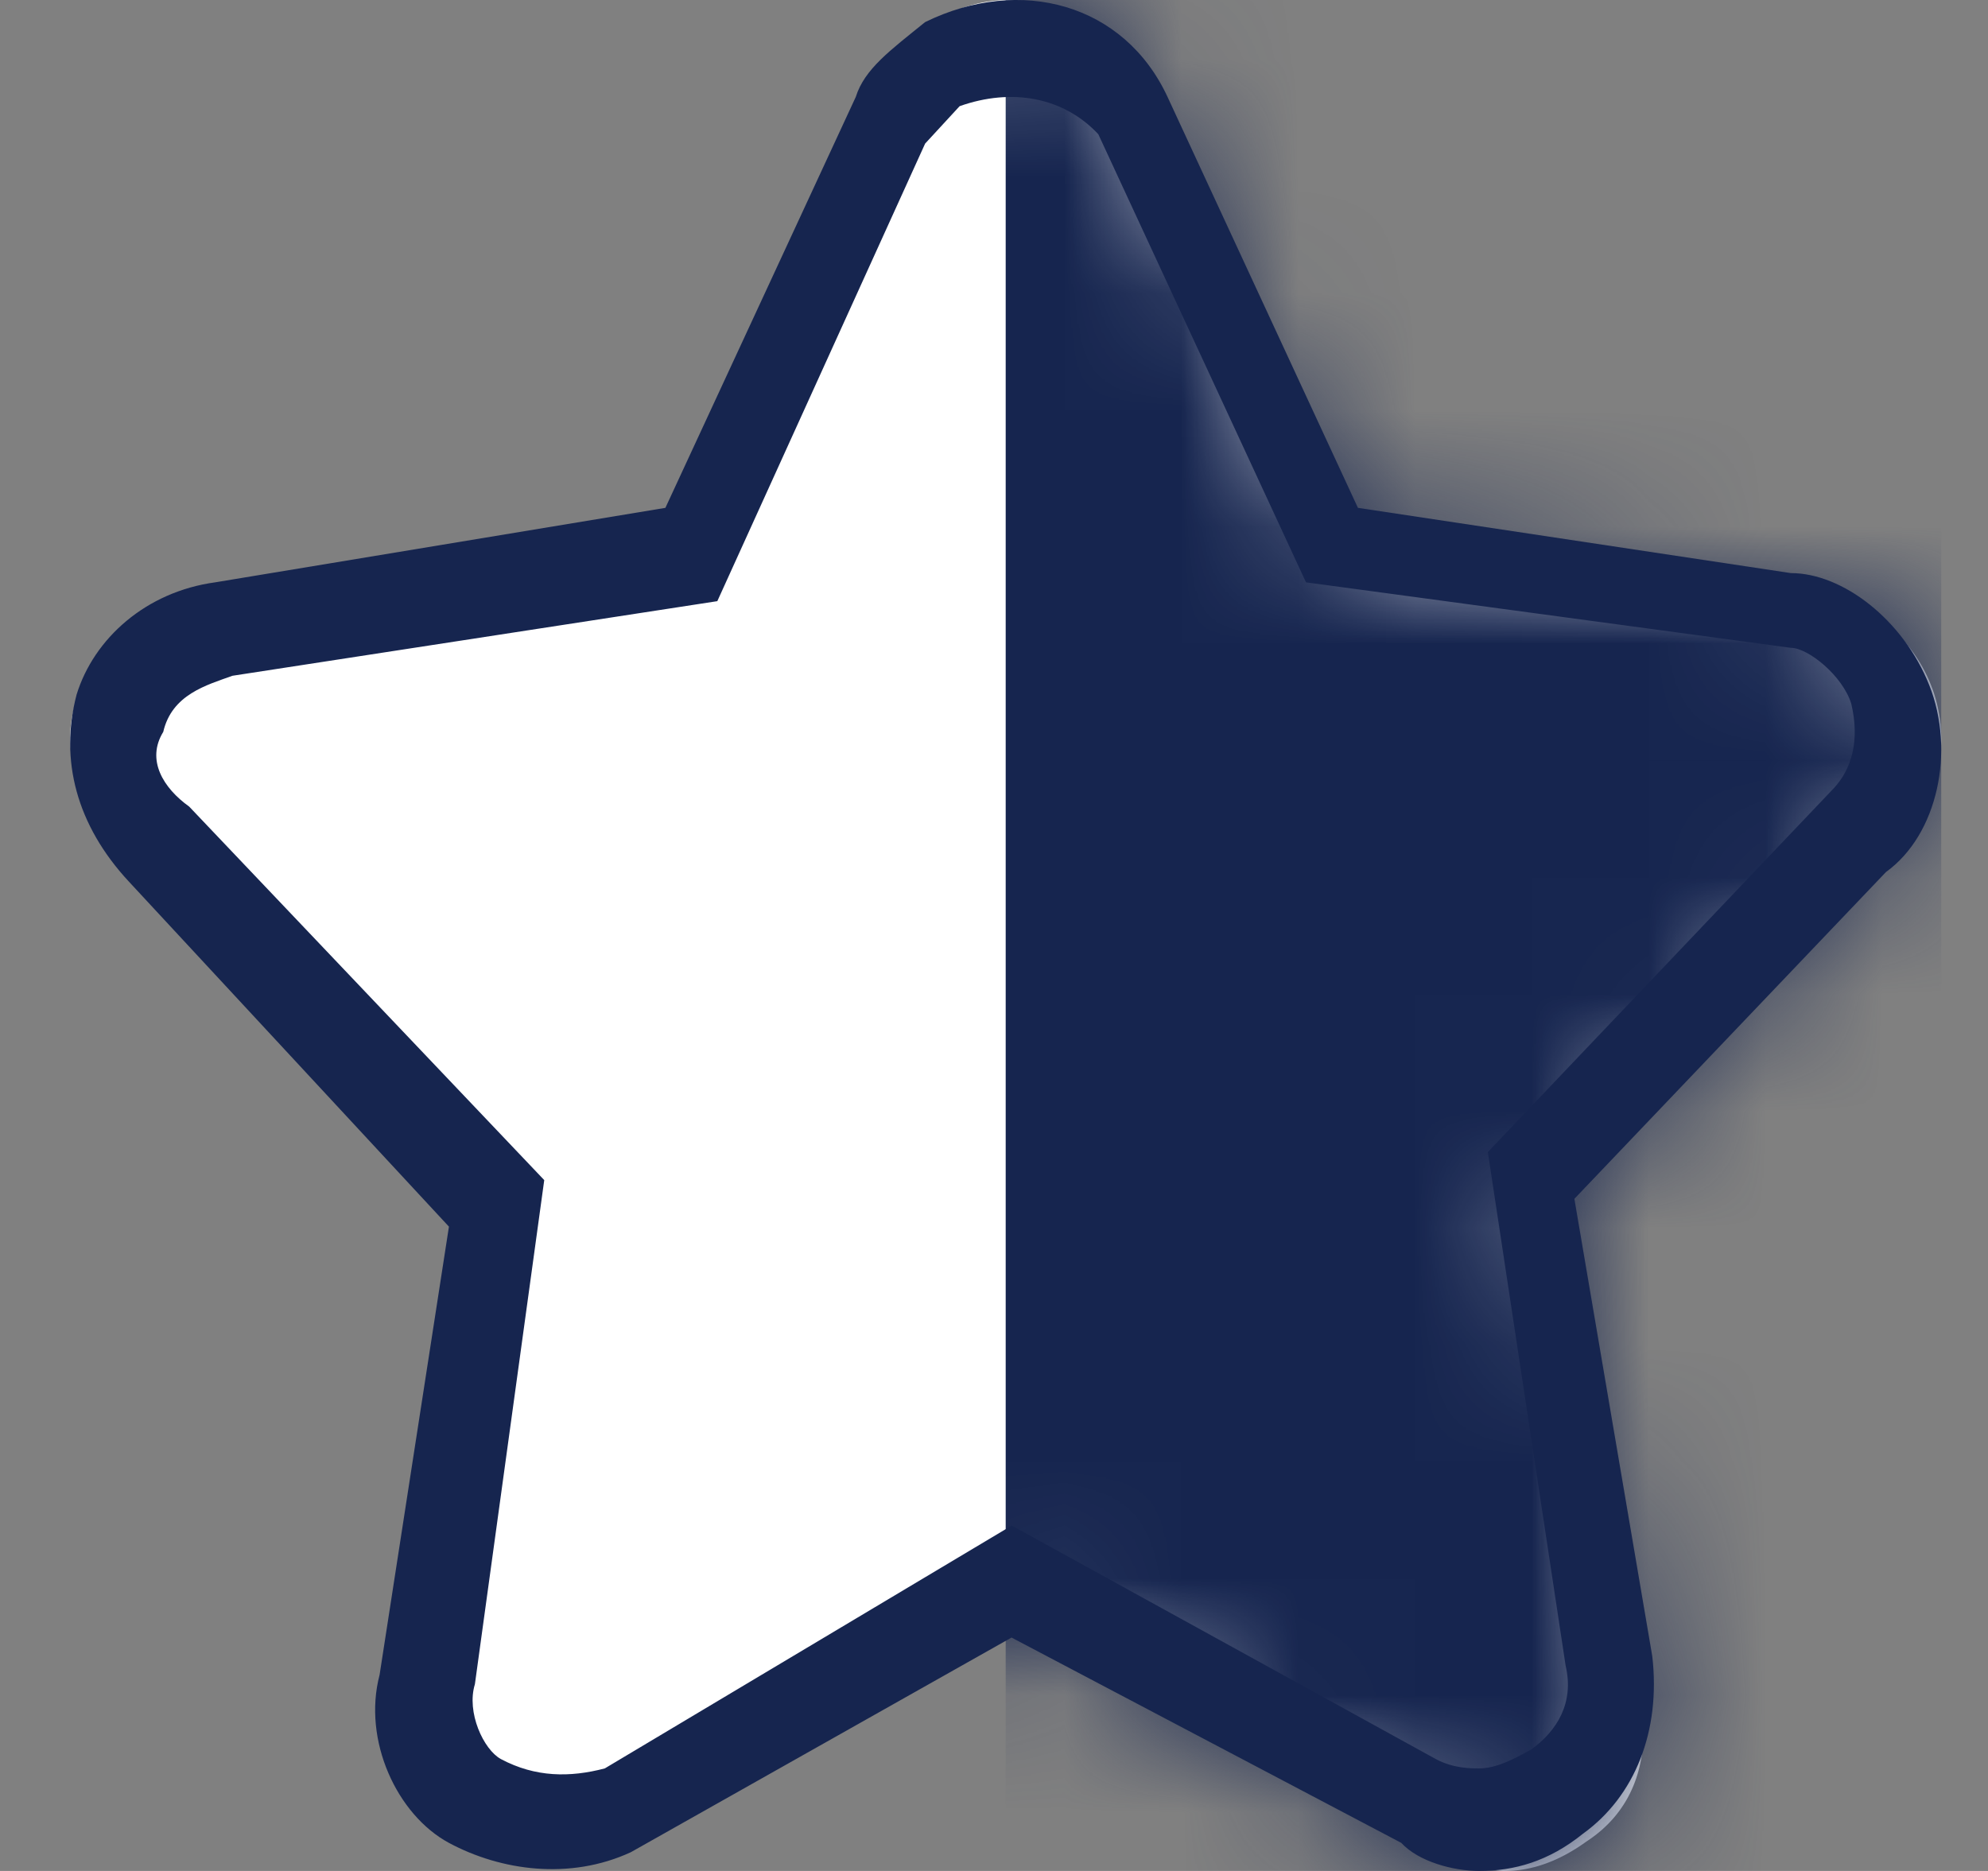 <svg xmlns="http://www.w3.org/2000/svg" xmlns:xlink="http://www.w3.org/1999/xlink" width="17" height="16" viewBox="0 0 17 16">
    <rect x="0" y="0" width="17" height="16" fill="#808080" stroke="none"/>
    <defs>
        <path id="a" d="M15.922 5.884c-.155-.422-.544-.76-.933-.76l-4.12-.59L9.08.658C8.77.067 8.07-.186 7.447.15c-.233.169-.388.337-.466.506L5.193 4.535l-4.199.674c-.389.085-.777.337-.933.759-.155.421 0 .843.311 1.18l3.032 3.204-.622 4.3c-.077.42.156.926.467 1.095a1.31 1.31 0 0 0 1.244.084l3.576-2.023 3.655 2.023c.155.085.388.169.544.169.233 0 .466-.084.7-.253.388-.253.544-.674.466-1.18l-.7-4.384 2.955-3.12c.311-.252.389-.758.233-1.18"/>
    </defs>
    <g fill="none" fill-rule="evenodd">
        <g transform="translate(.6)">
            <mask id="b" fill="#fff">
                <use xlink:href="#a"/>
            </mask>
            <use fill="#FFF" xlink:href="#a"/>
            <path fill="#16254F" fill-rule="nonzero" d="M8 0h8v16H8z" mask="url(#b)"/>
        </g>
        <path fill="#16254F" d="M8.651 13.046l3.627 1.997c.149.08.297.08.37.08.149 0 .297-.08.445-.161.222-.16.37-.4.295-.718l-.665-4.392 2.961-3.114c.147-.16.222-.4.147-.719-.073-.24-.37-.479-.517-.479l-4.146-.56-1.776-3.832C9.095.83 8.652.75 8.206.908l-.295.32-1.777 3.913-4.146.638c-.222.08-.518.16-.592.48-.148.24 0 .48.222.639l3.036 3.194-.593 4.311c-.074.24.074.559.222.64.297.158.592.158.889.08l3.48-2.077zM12.648 16c-.221 0-.518-.08-.665-.24L8.65 14.004 5.394 15.84c-.52.24-1.11.159-1.555-.08-.445-.24-.74-.878-.593-1.437l.593-3.833L1.1 7.537C.655 7.057.508 6.499.655 5.94c.148-.48.593-.879 1.185-.96l3.85-.637L7.318.829c.075-.24.297-.4.593-.64.814-.399 1.703-.158 2.073.64l1.628 3.514 3.702.558c.444 0 .962.4 1.184.959.222.559.074 1.277-.37 1.597l-2.665 2.795.666 3.911c.074.64-.148 1.198-.592 1.518-.297.24-.592.319-.889.319z"/>
    </g>
</svg>
